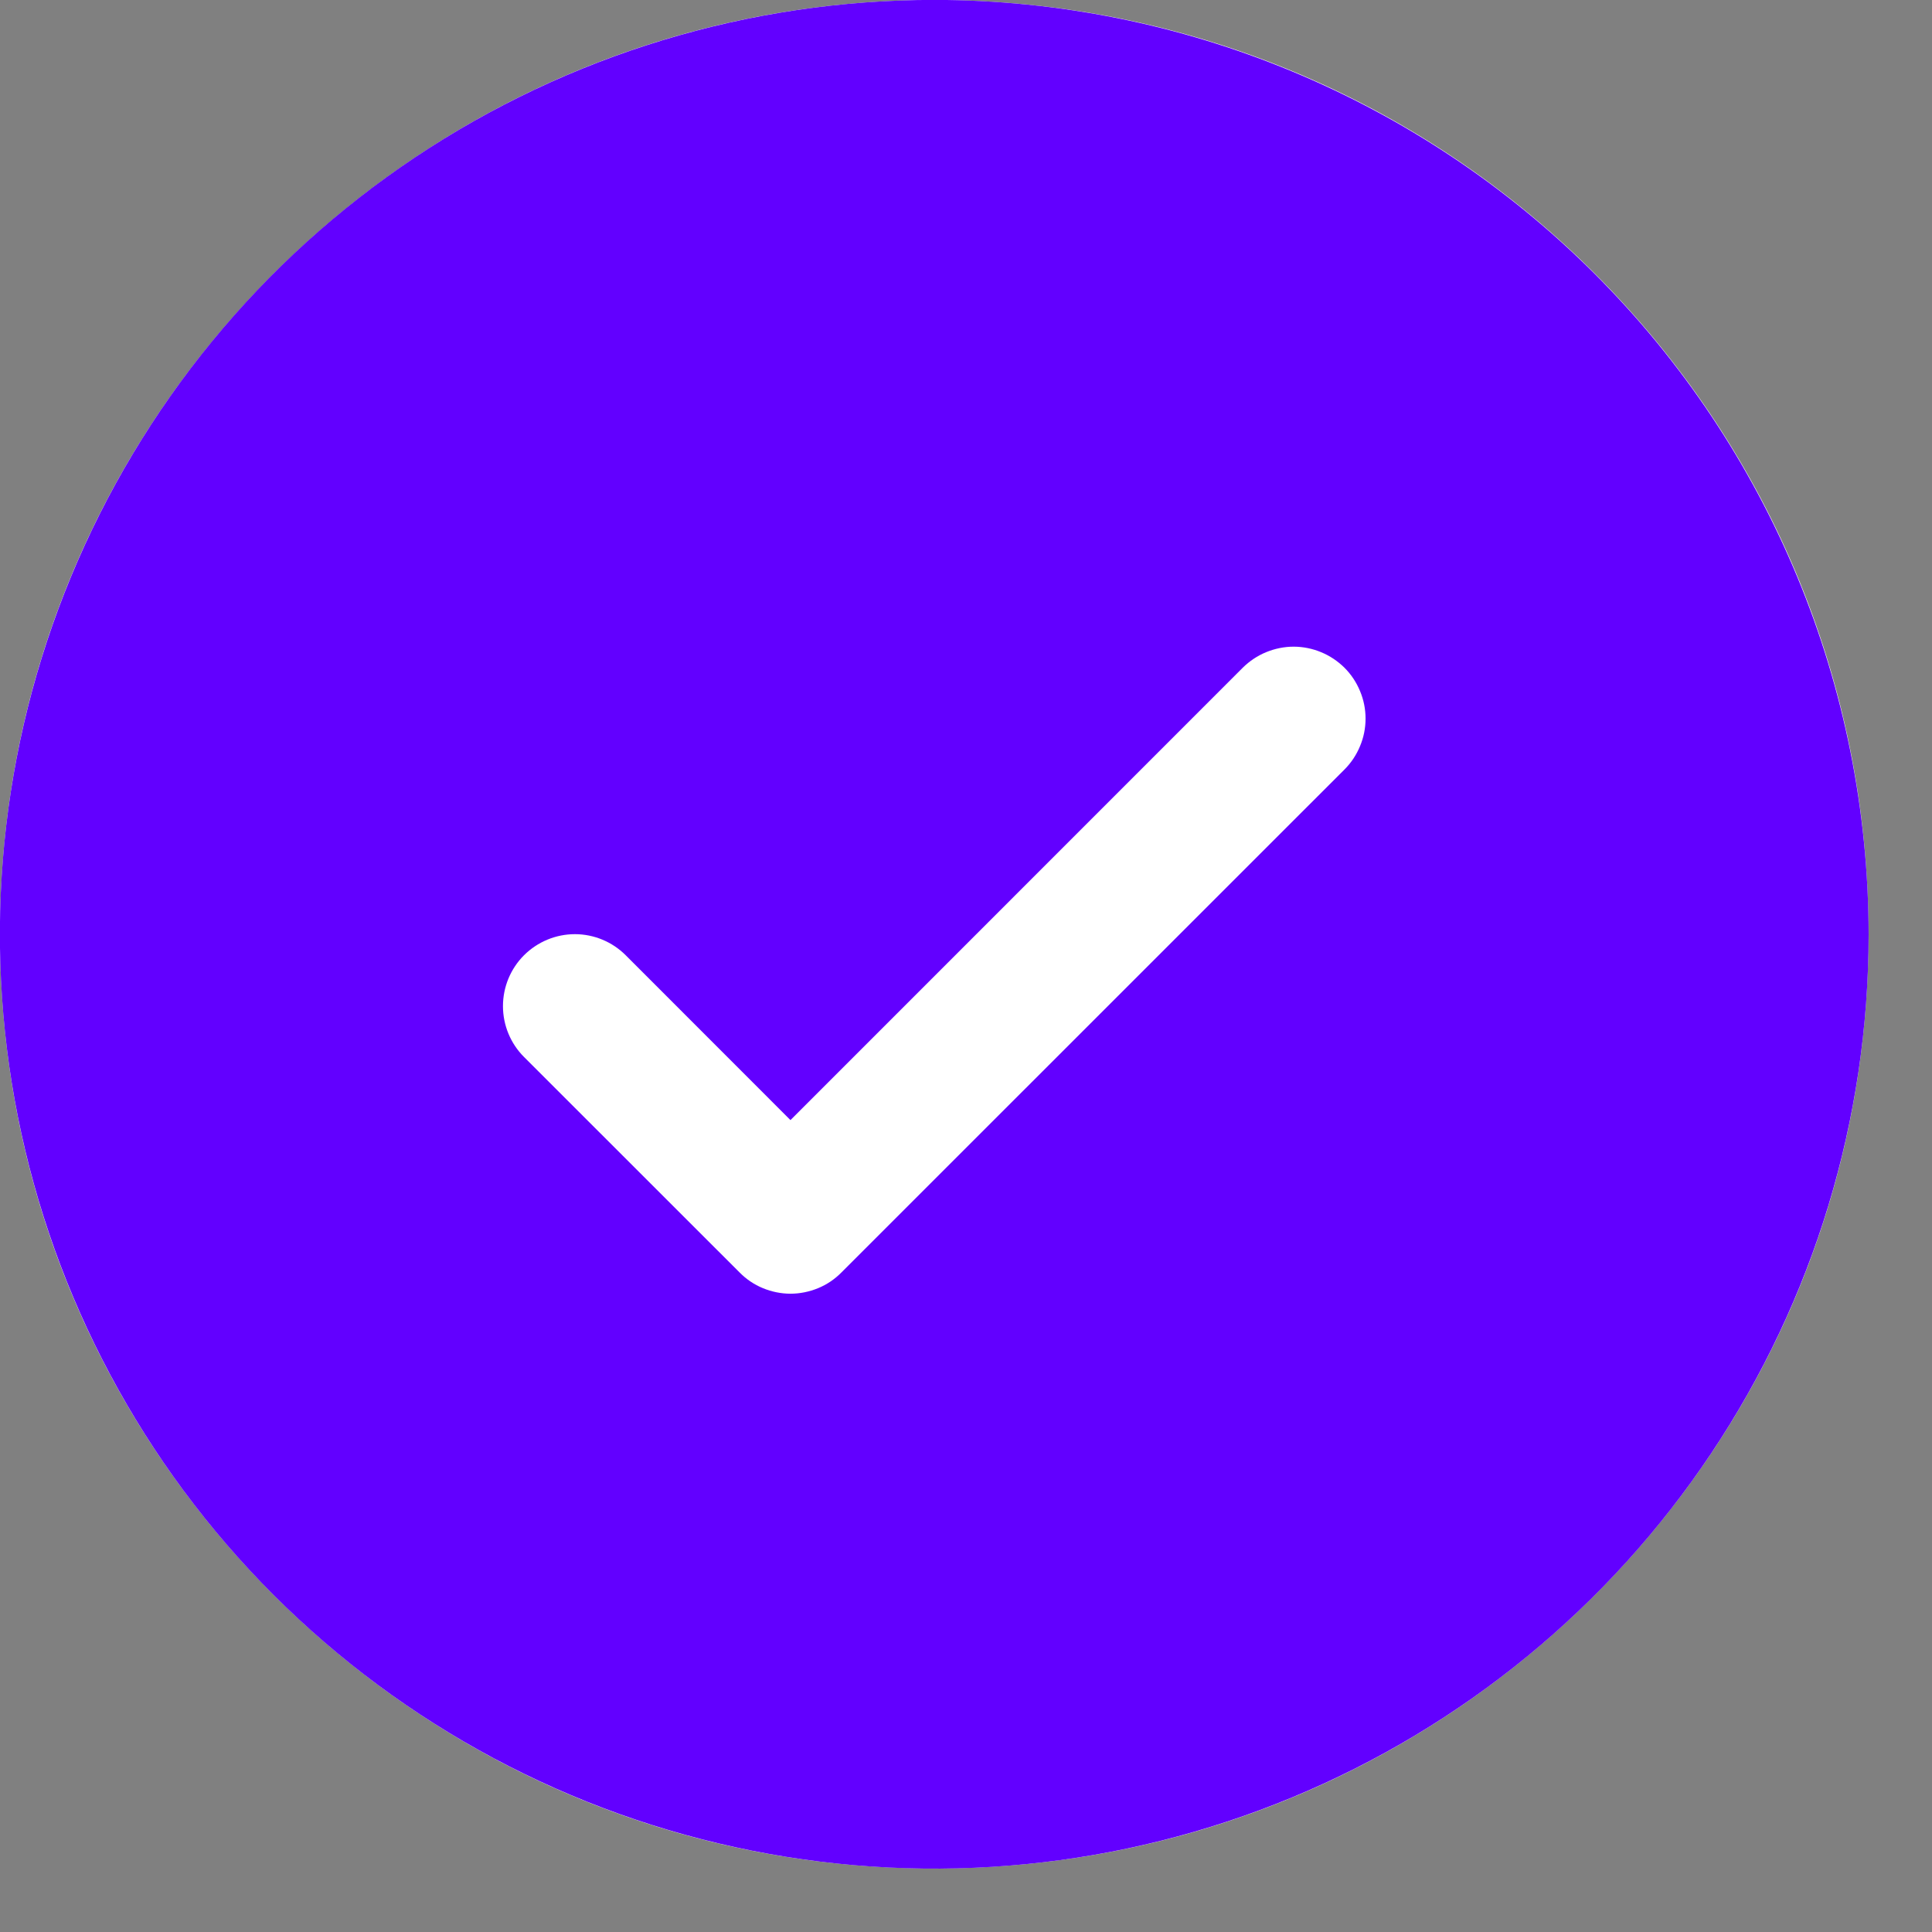 <svg width="21" height="21" viewBox="0 0 21 21" fill="none" xmlns="http://www.w3.org/2000/svg">
<rect x="0" y="0" width="21" height="21" fill="#808080" stroke="none"/>
<path d="M0 10.155C0 4.547 4.547 0 10.155 0C15.764 0 20.31 4.547 20.31 10.155C20.31 15.764 15.764 20.31 10.155 20.31C4.547 20.31 0 15.764 0 10.155Z" fill="white"/>
<path d="M10.155 -0.001C8.146 -0.001 6.183 0.594 4.512 1.71C2.842 2.826 1.541 4.412 0.772 6.268C0.003 8.124 -0.198 10.166 0.194 12.136C0.586 14.106 1.553 15.916 2.973 17.336C4.394 18.757 6.204 19.724 8.174 20.116C10.144 20.508 12.186 20.307 14.042 19.538C15.897 18.769 17.484 17.468 18.6 15.797C19.716 14.127 20.311 12.164 20.311 10.155C20.308 7.462 19.238 4.88 17.333 2.976C15.429 1.072 12.848 0.001 10.155 -0.001ZM14.614 8.364L9.145 13.832C9.073 13.905 8.987 13.963 8.892 14.002C8.797 14.041 8.695 14.062 8.592 14.062C8.49 14.062 8.388 14.041 8.293 14.002C8.198 13.963 8.112 13.905 8.04 13.832L5.696 11.489C5.549 11.342 5.467 11.143 5.467 10.936C5.467 10.729 5.549 10.53 5.696 10.383C5.843 10.237 6.041 10.154 6.249 10.154C6.456 10.154 6.655 10.237 6.801 10.383L8.592 12.175L13.508 7.258C13.581 7.186 13.667 7.128 13.762 7.089C13.857 7.05 13.959 7.029 14.061 7.029C14.164 7.029 14.266 7.05 14.36 7.089C14.455 7.128 14.541 7.186 14.614 7.258C14.687 7.331 14.744 7.417 14.783 7.512C14.823 7.607 14.843 7.708 14.843 7.811C14.843 7.914 14.823 8.015 14.783 8.11C14.744 8.205 14.687 8.291 14.614 8.364Z" fill="#6200FF"/>
</svg>
